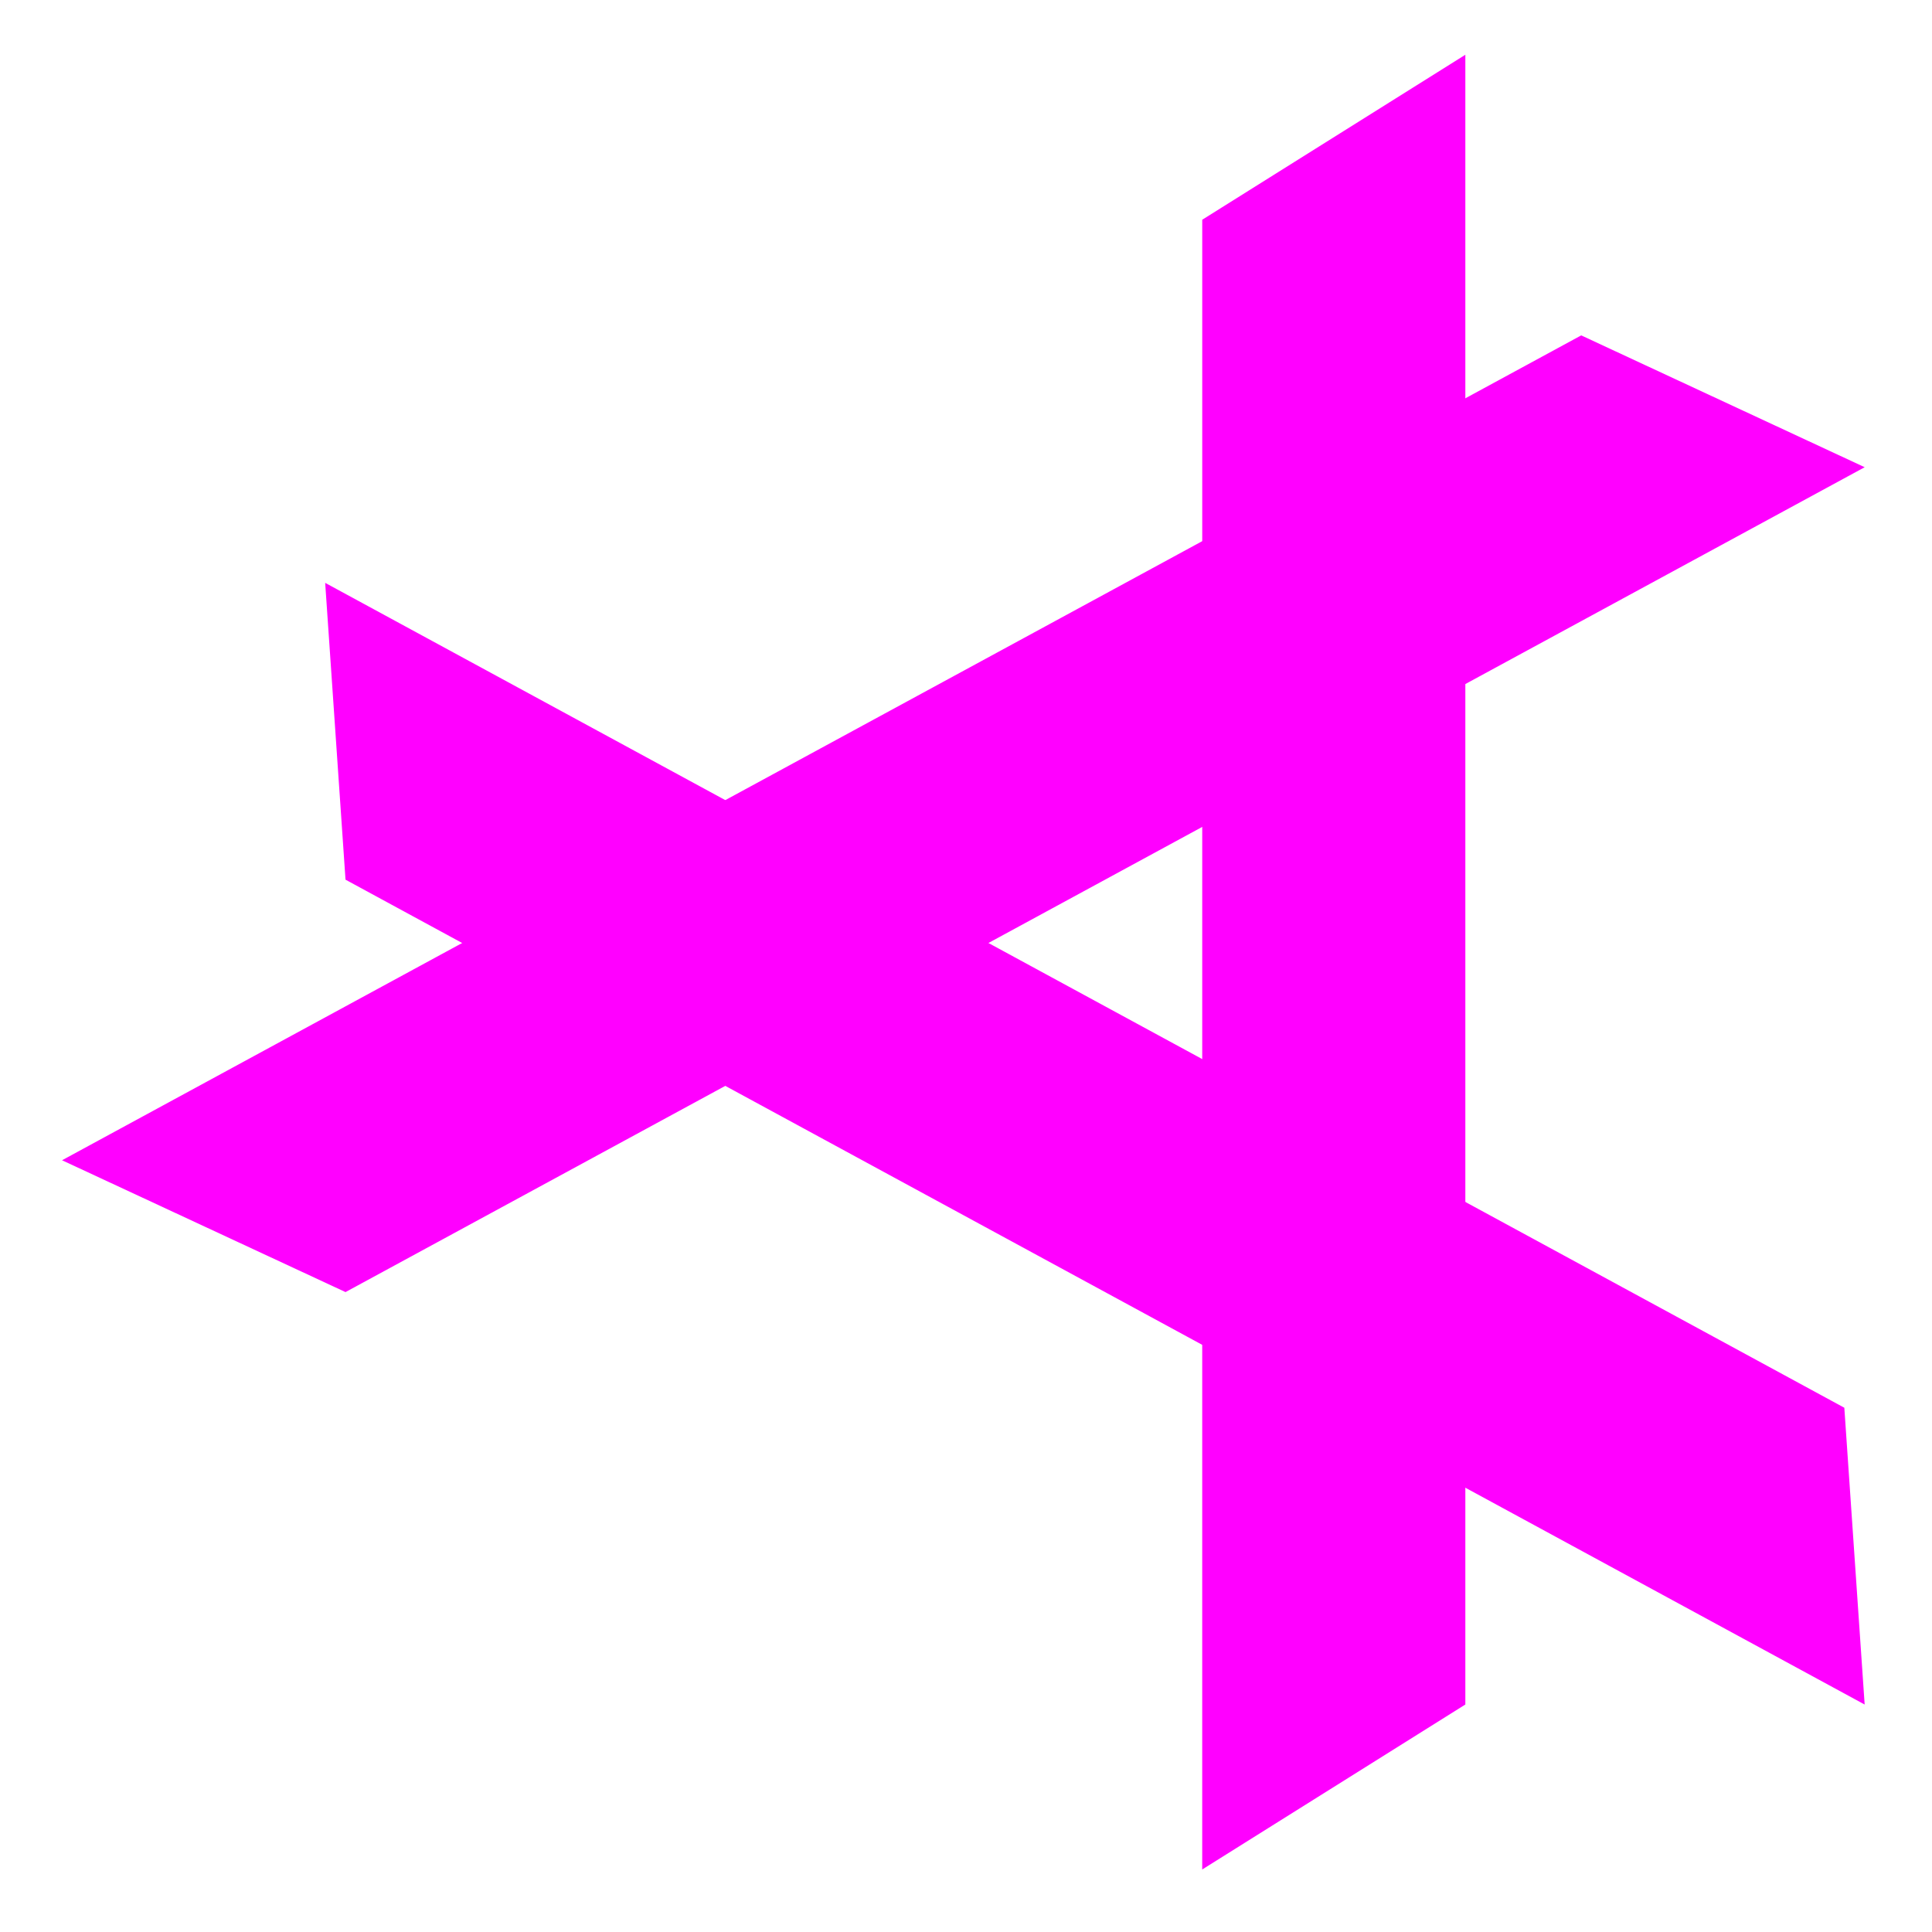<?xml version="1.0" encoding="UTF-8" standalone="no"?>
<svg
   width="64"
   height="64"
   version="1"
   id="svg20"
   sodipodi:docname="Abricotine.svg"
   inkscape:version="1.1 (1:1.1+rc+202105240936+c4e8f9ed74)"
   xmlns:inkscape="http://www.inkscape.org/namespaces/inkscape"
   xmlns:sodipodi="http://sodipodi.sourceforge.net/DTD/sodipodi-0.dtd"
   xmlns="http://www.w3.org/2000/svg"
   xmlns:svg="http://www.w3.org/2000/svg">
  <defs
     id="defs24" />
  <sodipodi:namedview
     id="namedview22"
     pagecolor="#ff00ff"
     bordercolor="#666666"
     borderopacity="1.0"
     inkscape:pageshadow="2"
     inkscape:pageopacity="0.0"
     inkscape:pagecheckerboard="0"
     showgrid="false"
     inkscape:zoom="12.859375"
     inkscape:cx="32.077764"
     inkscape:cy="43.664642"
     inkscape:window-width="1920"
     inkscape:window-height="996"
     inkscape:window-x="0"
     inkscape:window-y="0"
     inkscape:window-maximized="1"
     inkscape:current-layer="svg20" />
  <g
     id="g545"
     transform="matrix(1.007,0,0,1,-0.414,0)"
     style="fill:#ff00ff">
    <path
       style="fill:#ff00ff;stroke-width:1.404"
       d="M 39.96,7.279 48.615,1.814 V 56.464 l -8.656,5.465 z"
       id="path8" />
    <path
       style="fill:#ff00ff;stroke-width:1.404"
       d="M 11.777,42.802 2.452,38.435 52.427,11.11 l 9.325,4.367 z"
       id="path12" />
    <path
       style="fill:#ff00ff;stroke-width:1.404"
       d="m 61.082,46.633 0.669,9.832 -49.974,-27.325 -0.669,-9.832 z"
       id="path16" />
  </g>
</svg>
